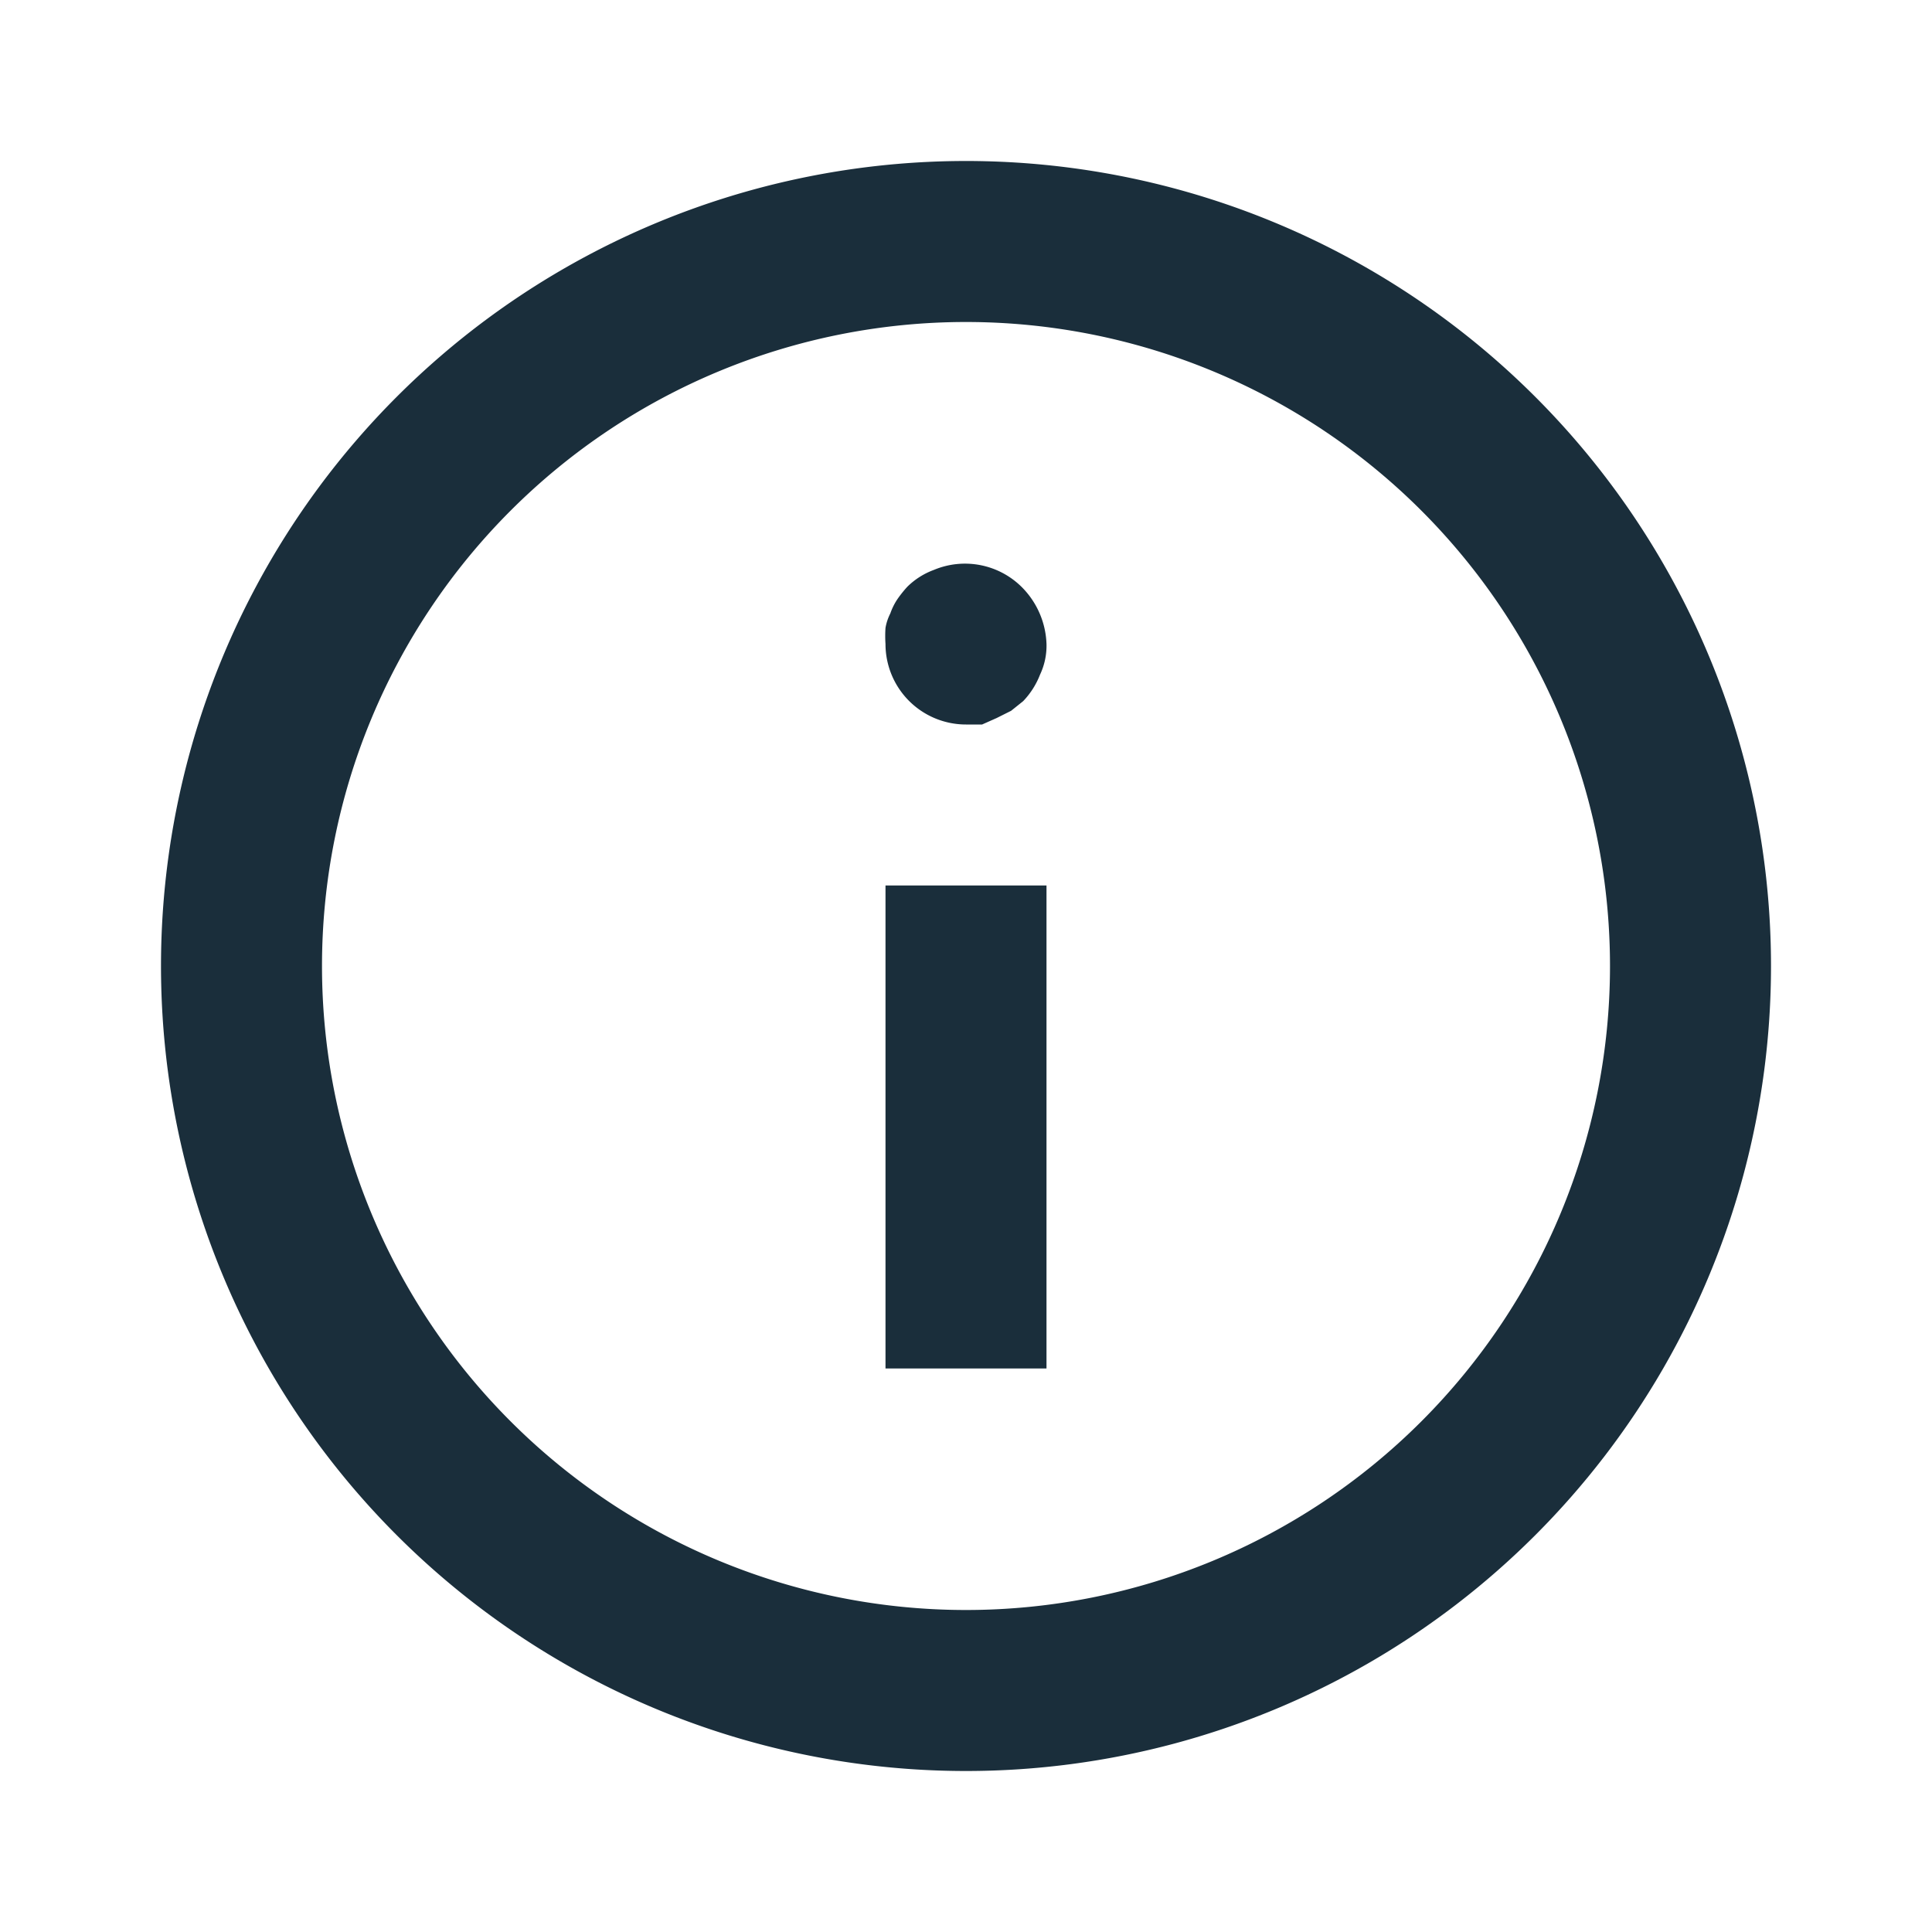 <svg xmlns="http://www.w3.org/2000/svg" viewBox="0 0 24 24"><path d="M12 22a10 10 0 1 1 10-10 10 10 0 0 1-10 10zm0-18a8 8 0 1 0 8 8 8 8 0 0 0-8-8z" fill="#1a2e3b"/><path fill="#1a2e3b" d="M11 11h2v6h-2zm1-2a1 1 0 0 1-1-1 1.46 1.46 0 0 1 0-.2.63.63 0 0 1 .06-.18.77.77 0 0 1 .09-.18 1.48 1.48 0 0 1 .12-.15.92.92 0 0 1 .33-.21 1 1 0 0 1 1.09.21A1.05 1.05 0 0 1 13 8a.84.84 0 0 1-.08.38 1 1 0 0 1-.21.33l-.15.12-.18.09-.18.08z"/></svg>